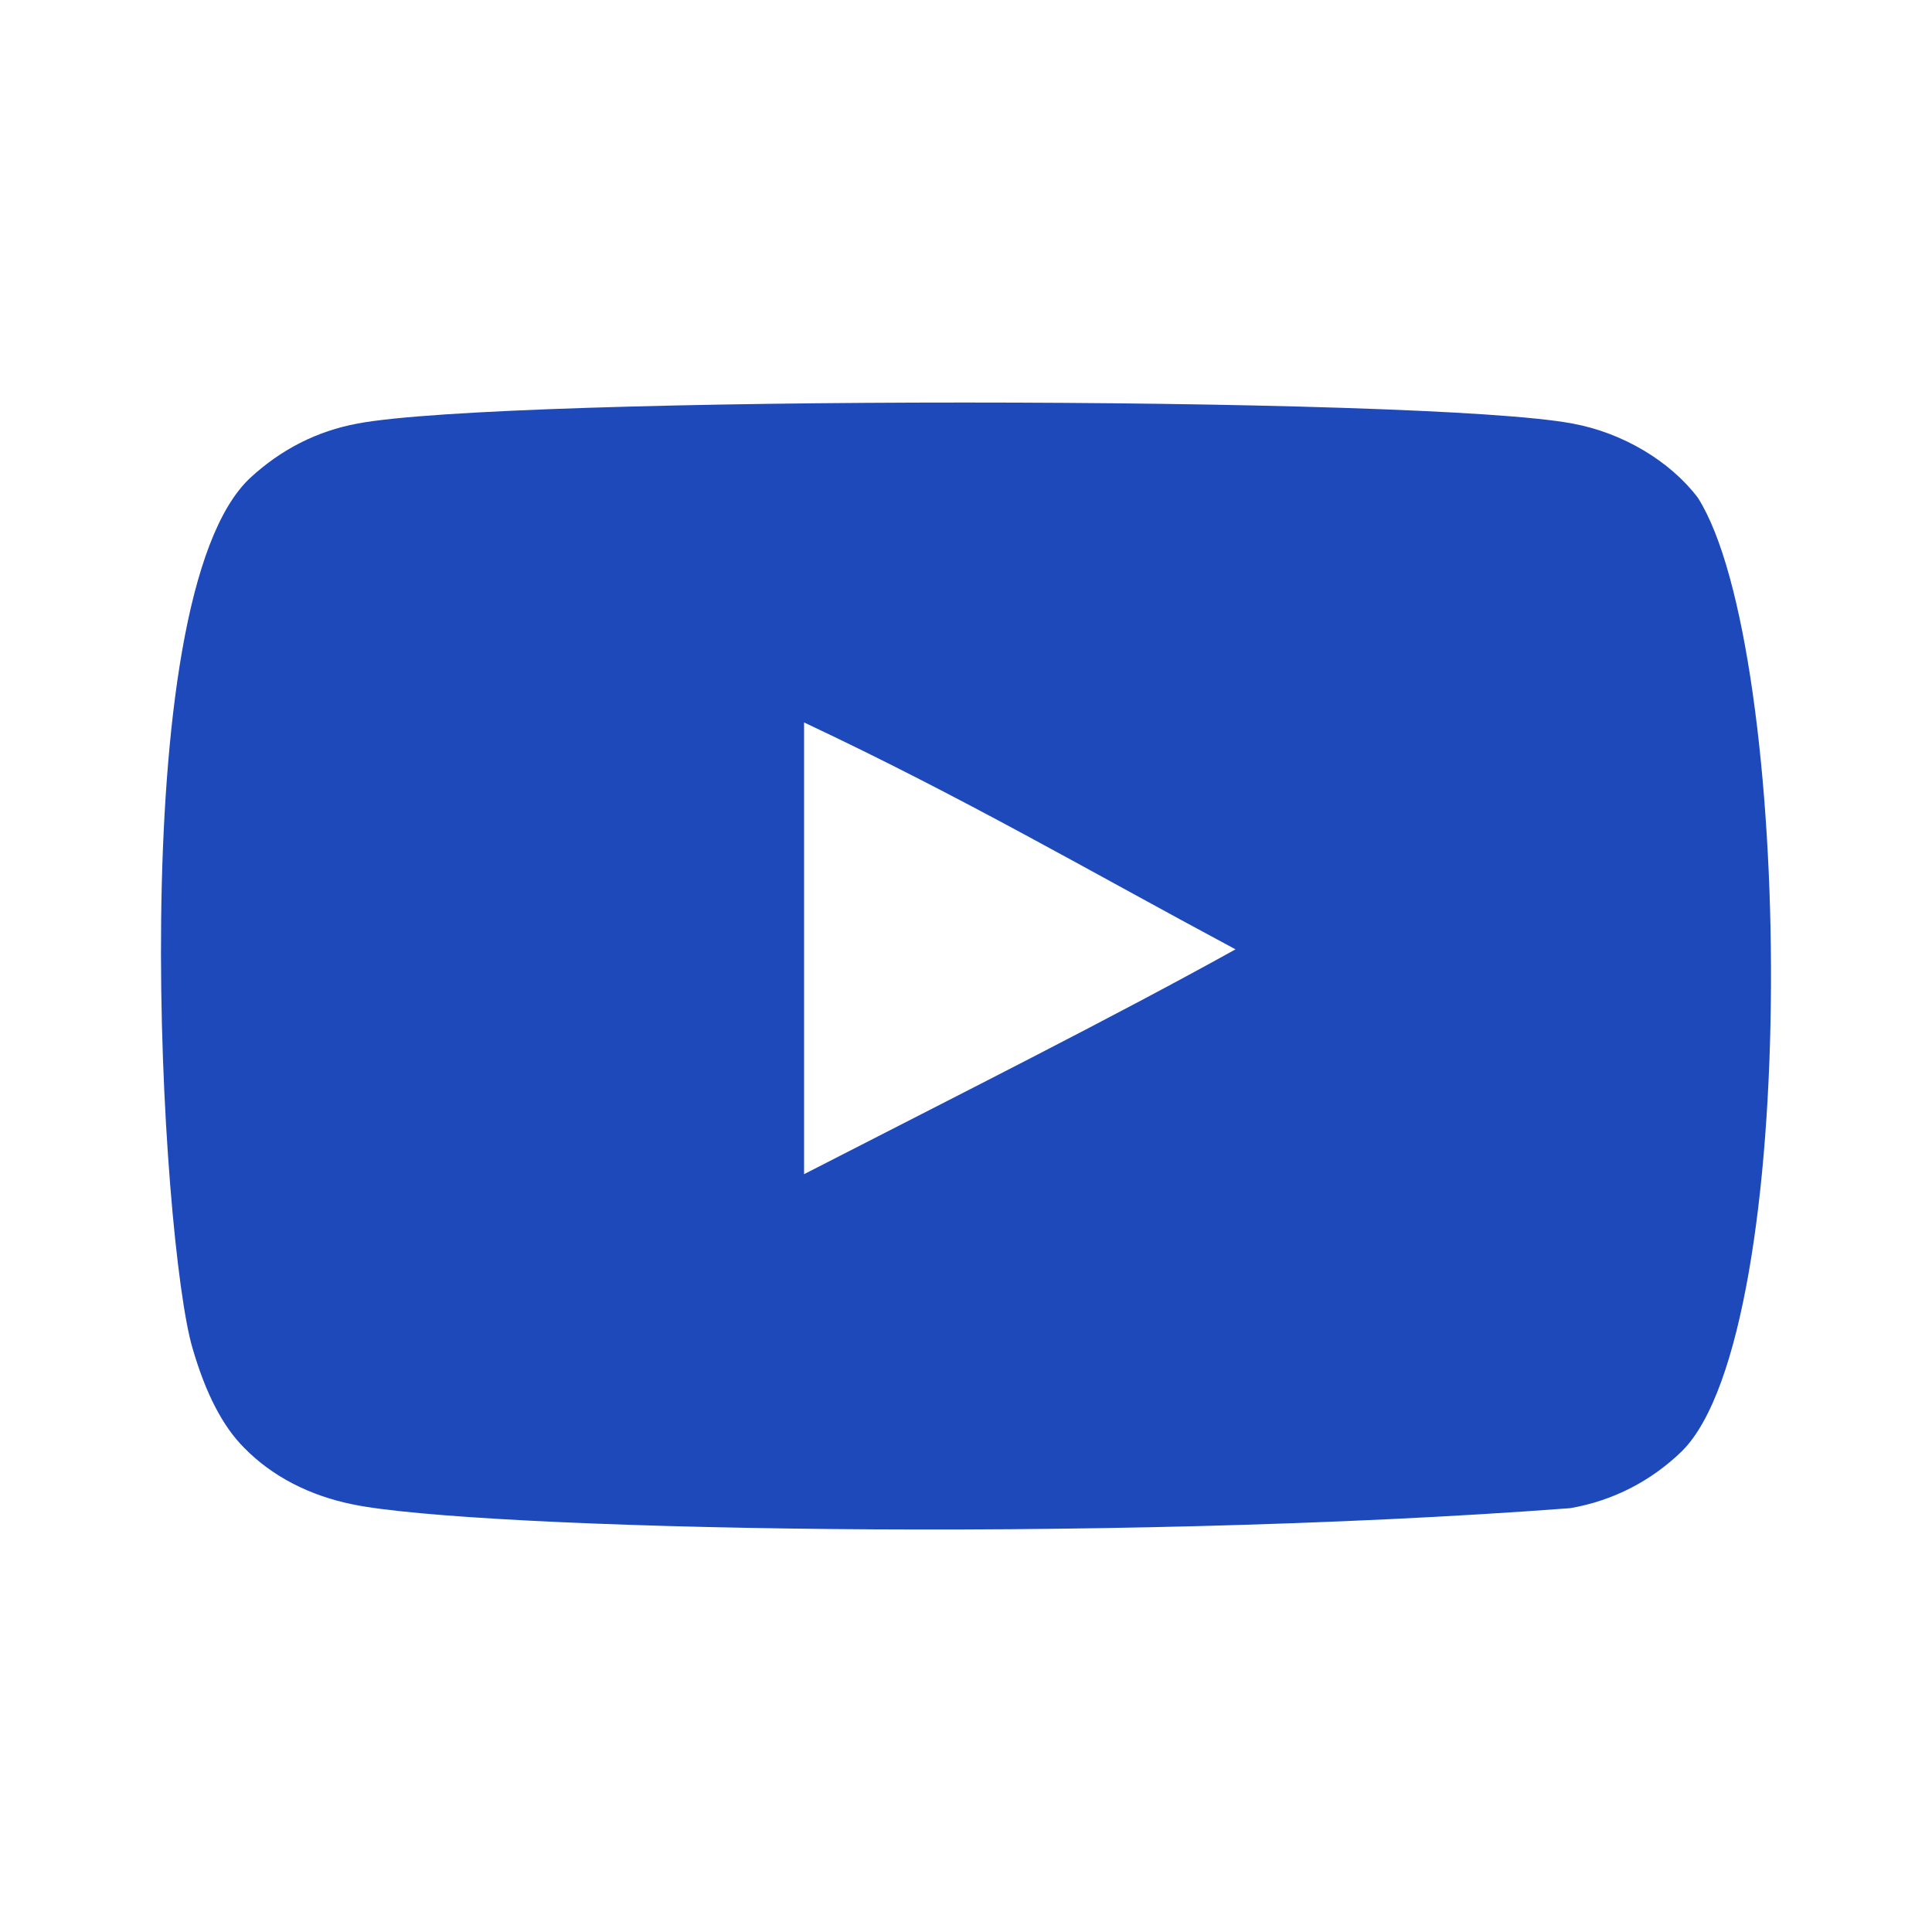 <svg width="16" height="16" viewBox="0 0 16 16" fill="none" xmlns="http://www.w3.org/2000/svg">
<path fill-rule="evenodd" clip-rule="evenodd" d="M6.659 9.724V5.983C7.987 6.608 9.016 7.211 10.232 7.862C9.229 8.419 7.987 9.043 6.659 9.724M14.061 4.122C13.832 3.82 13.441 3.585 13.025 3.508C11.803 3.276 4.181 3.275 2.959 3.508C2.626 3.57 2.329 3.721 2.074 3.956C1 4.953 1.336 10.301 1.595 11.167C1.704 11.542 1.845 11.813 2.022 11.99C2.251 12.225 2.564 12.387 2.923 12.459C3.929 12.667 9.112 12.784 13.004 12.49C13.363 12.428 13.68 12.261 13.931 12.016C14.924 11.023 14.856 5.375 14.061 4.122" fill="#1D49BA"/>
<mask id="mask0" mask-type="alpha" maskUnits="userSpaceOnUse" x="1" y="3" width="14" height="10">
<path fill-rule="evenodd" clip-rule="evenodd" d="M6.659 9.724V5.983C7.987 6.608 9.016 7.211 10.232 7.862C9.229 8.419 7.987 9.043 6.659 9.724M14.061 4.122C13.832 3.82 13.441 3.585 13.025 3.508C11.803 3.276 4.181 3.275 2.959 3.508C2.626 3.57 2.329 3.721 2.074 3.956C1 4.953 1.336 10.301 1.595 11.167C1.704 11.542 1.845 11.813 2.022 11.99C2.251 12.225 2.564 12.387 2.923 12.459C3.929 12.667 9.112 12.784 13.004 12.49C13.363 12.428 13.68 12.261 13.931 12.016C14.924 11.023 14.856 5.375 14.061 4.122" fill="white"/>
</mask>
<g mask="url(#mask0)">
</g>
</svg>
